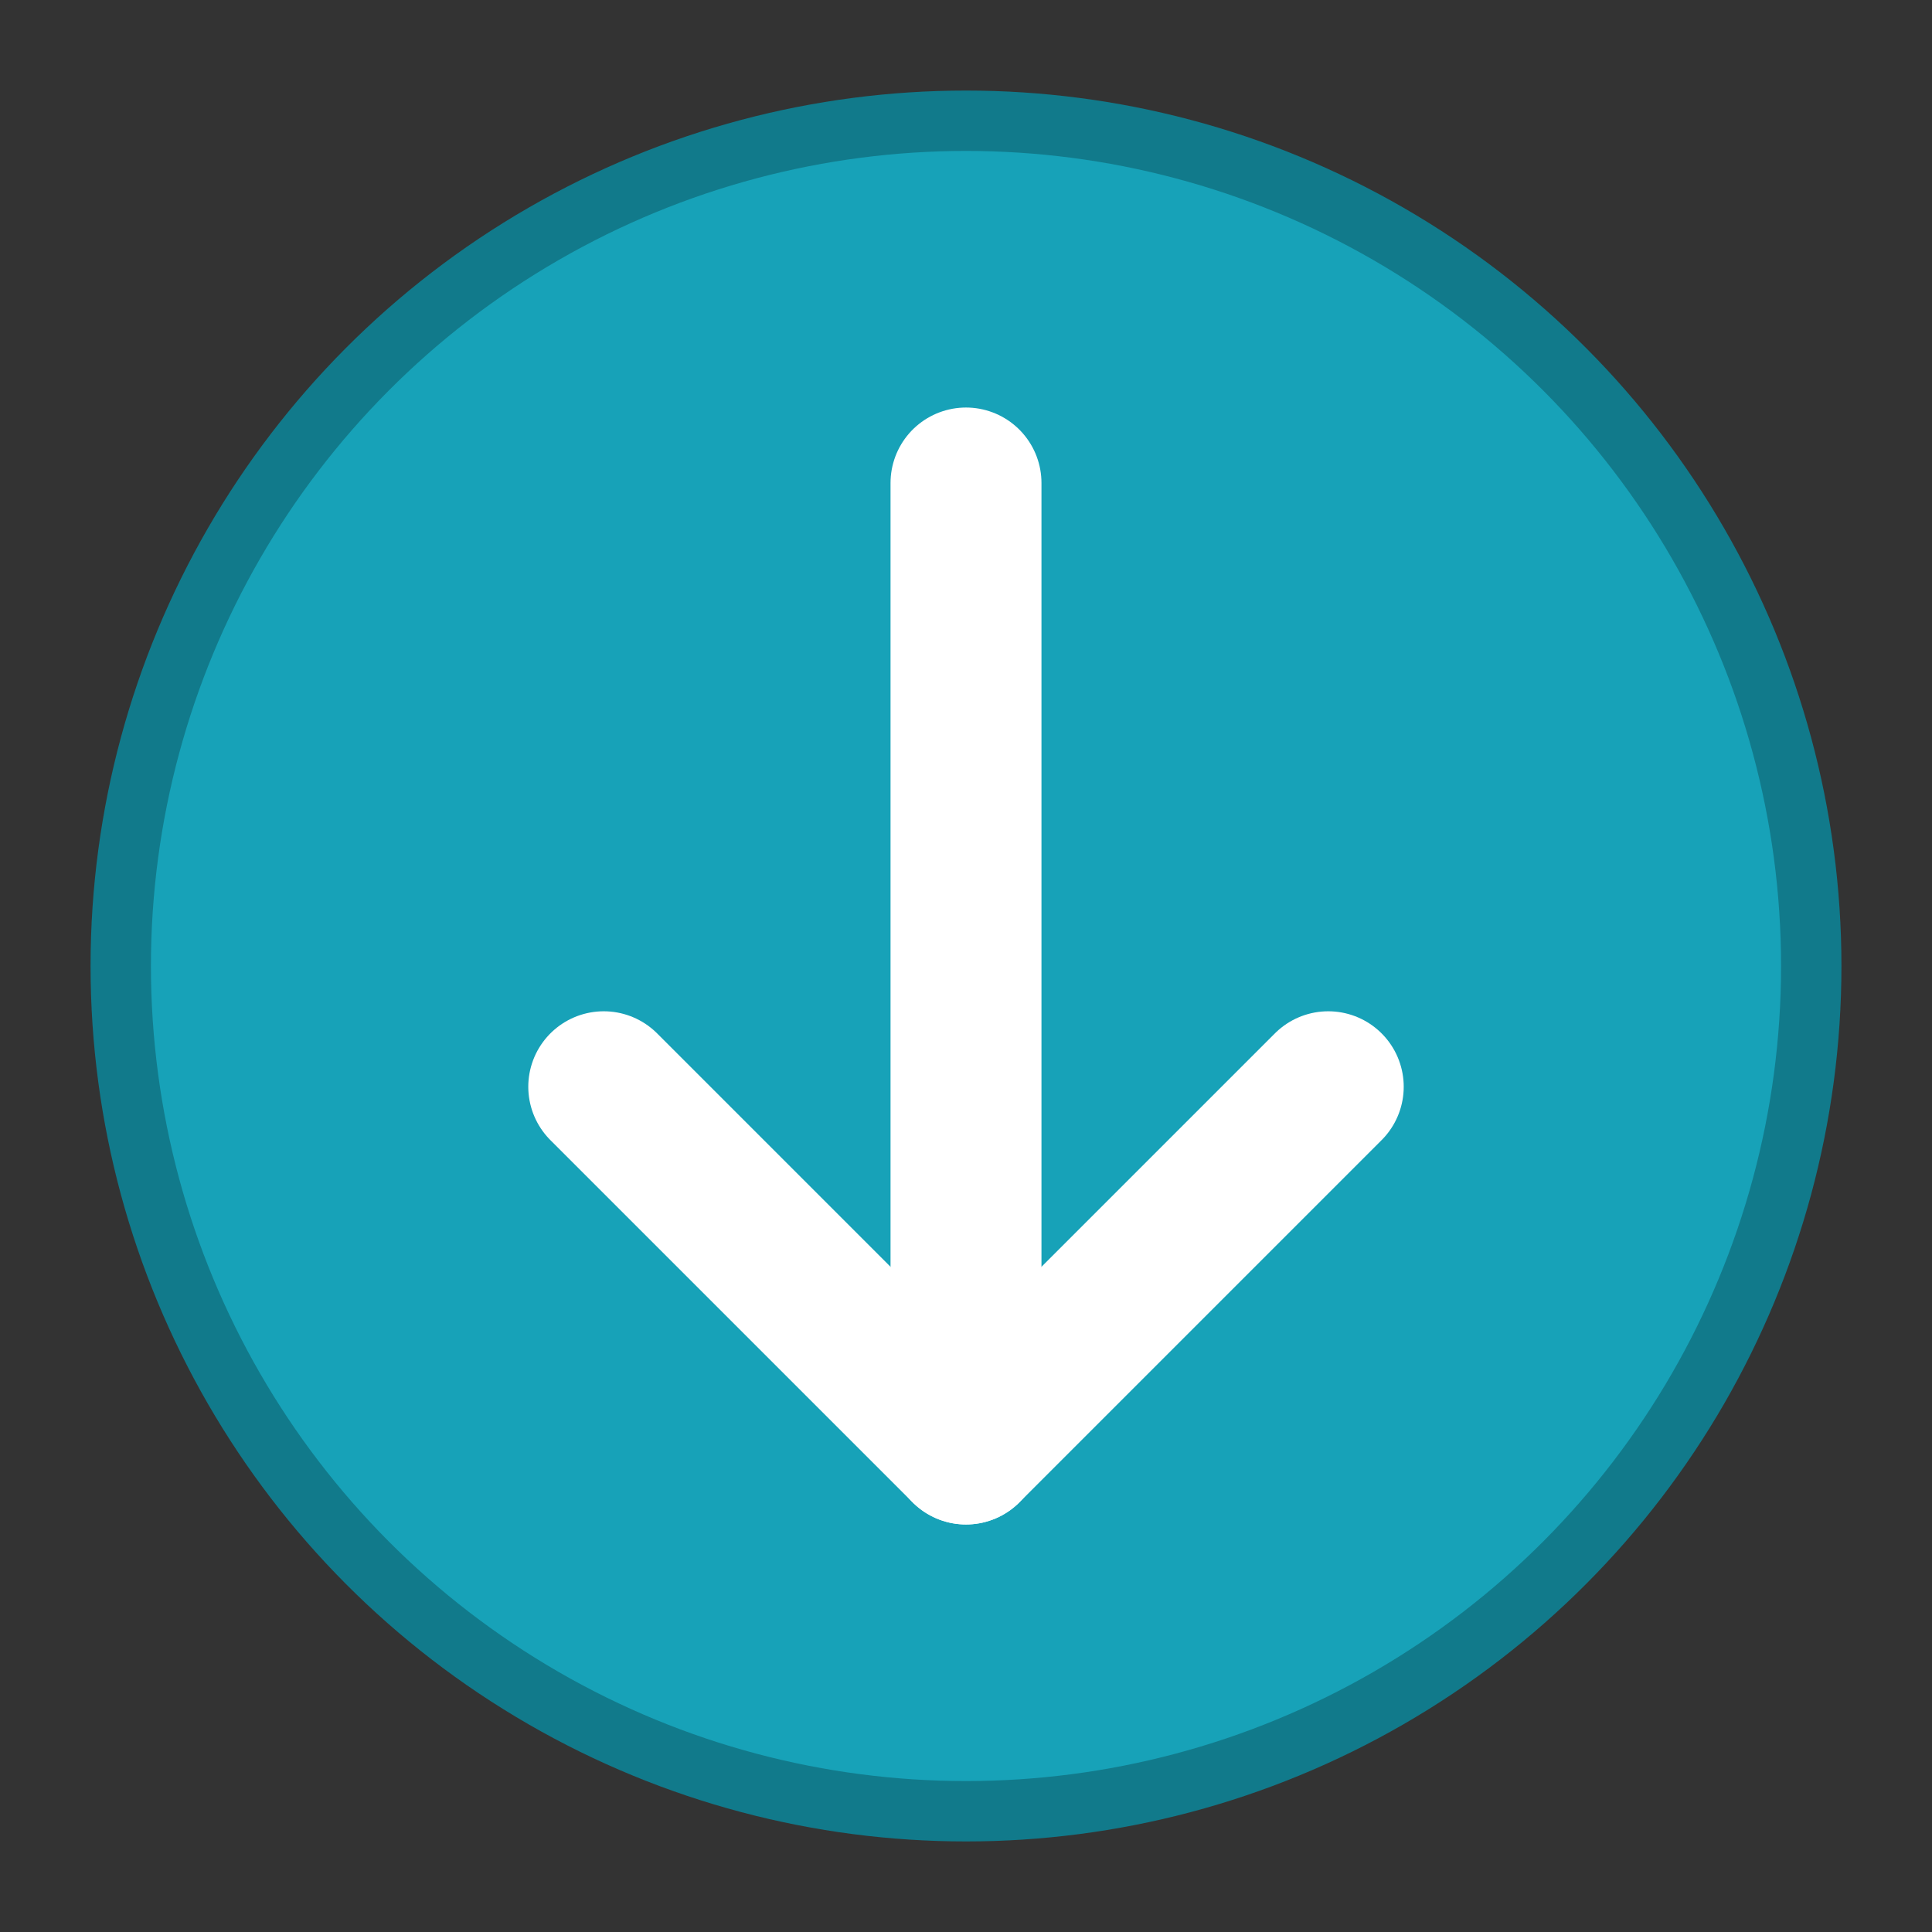 <?xml version="1.0" encoding="UTF-8"?>
<svg width="32" height="32" viewBox="0 0 32 32" xmlns="http://www.w3.org/2000/svg">
  <rect x="0" y="0" width="32" height="32" fill="#333333" stroke="none"/>
  <!-- From Client/Response icon - Downward arrow -->
  <circle cx="16" cy="16" r="14" fill="#17A2B8" stroke="#117A8B" stroke-width="1"/>
  <!-- Arrow shaft -->
  <path d="M16 8 L16 24" stroke="#FFFFFF" stroke-width="2.5" stroke-linecap="round"/>
  <!-- Arrow head -->
  <path d="M10 18 L16 24 L22 18" stroke="#FFFFFF" stroke-width="2.5" stroke-linecap="round" stroke-linejoin="round" fill="none"/>
</svg>
